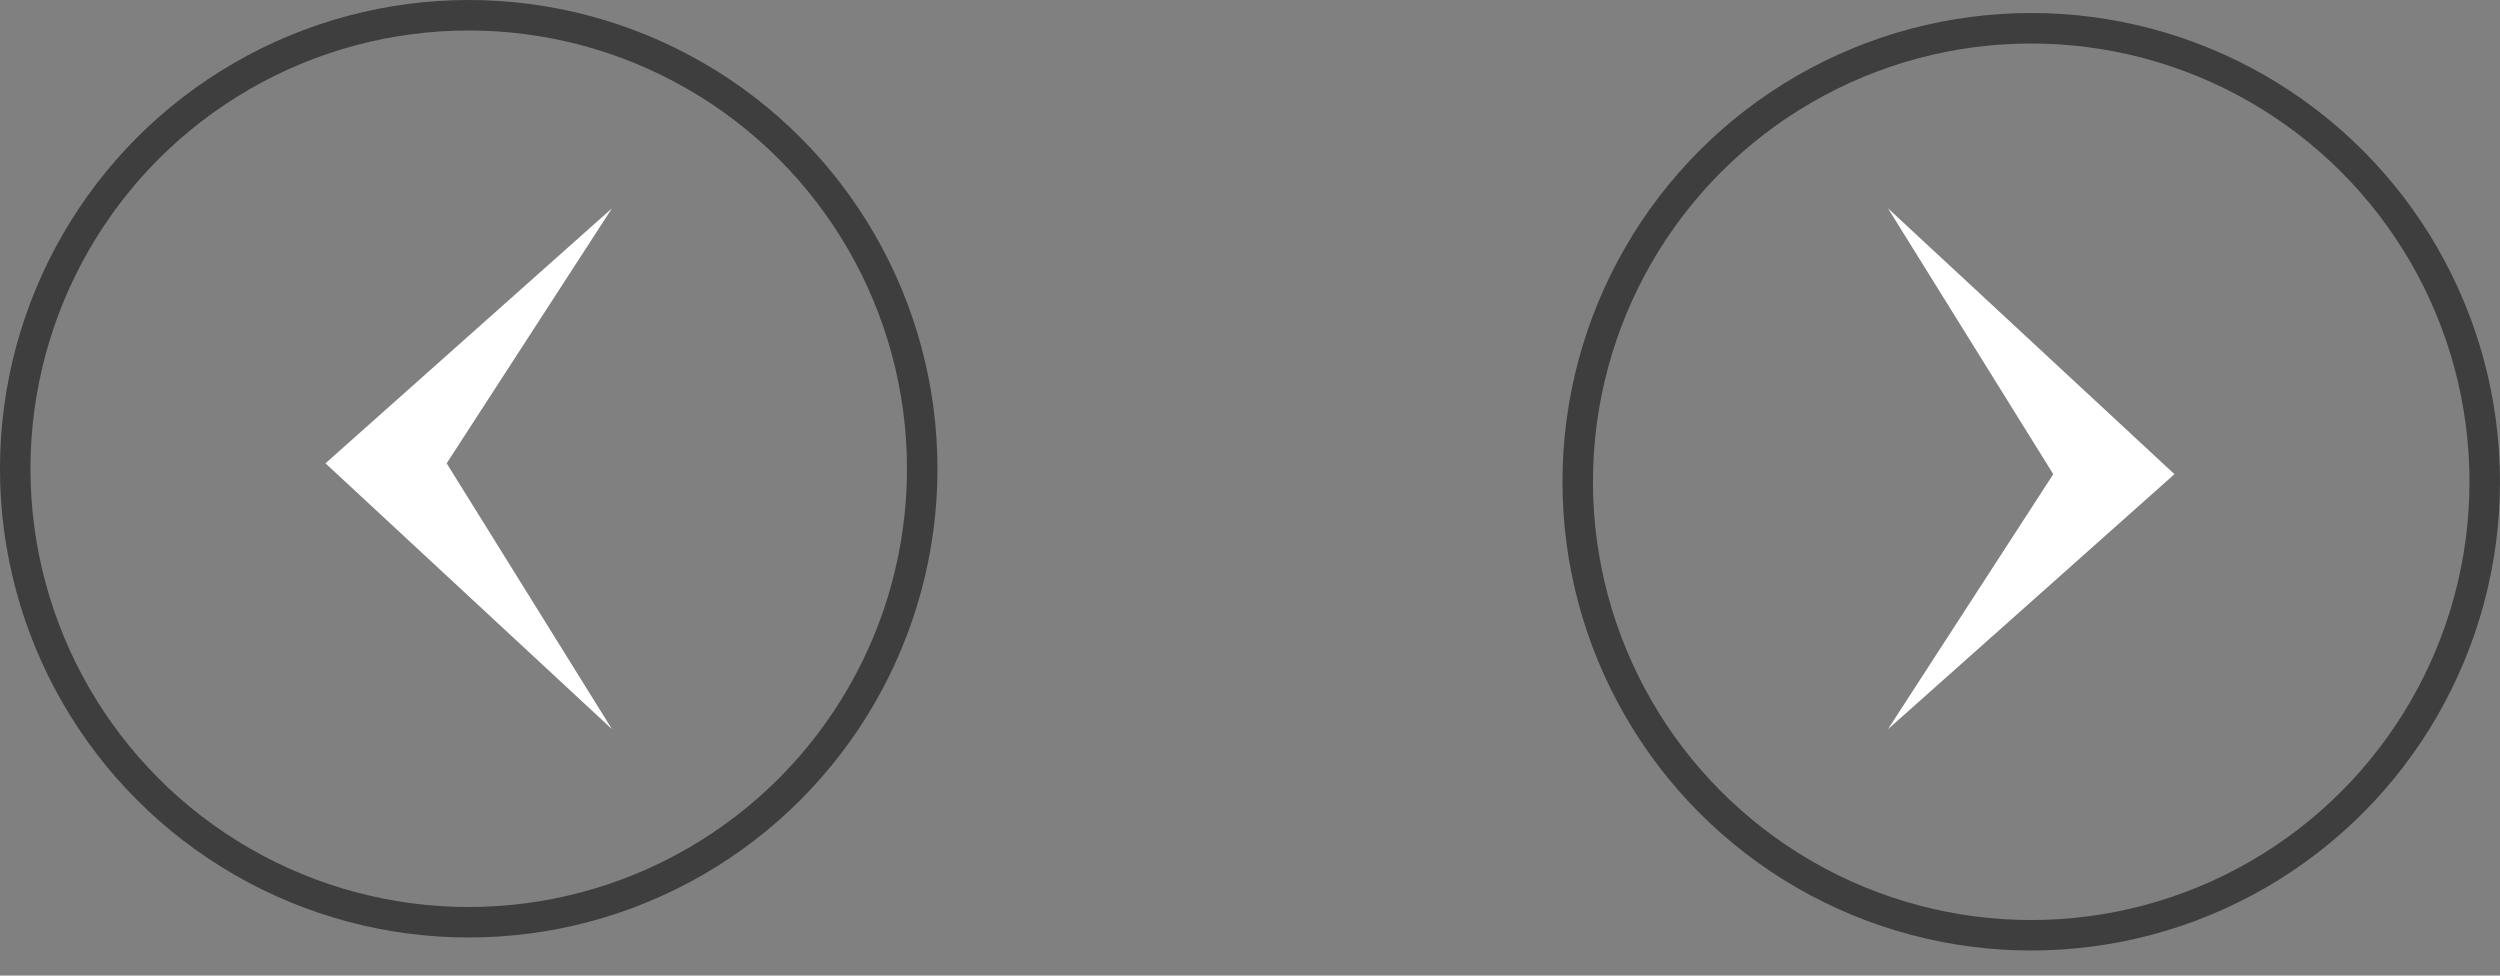 <svg xmlns="http://www.w3.org/2000/svg" width="82" height="32" viewBox="0 0 82 32" fill="none">
    <rect x="0" y="0" width="82" height="32" fill="#808080" stroke="none"/>
    <path d="M14.651 15.197L20.072 23.916L10.676 15.197L20.072 6.833L14.651 15.197Z" fill="white"/>
    <circle cx="66.624" cy="15.802" r="14.875" stroke="#3E3E3E"/>
    <circle cx="15.374" cy="15.375" r="14.875" transform="rotate(-180 15.374 15.375)" stroke="#3E3E3E"/>
    <path d="M67.347 15.553L61.926 6.833L71.322 15.553L61.926 23.917L67.347 15.553Z" fill="white"/>
</svg>
